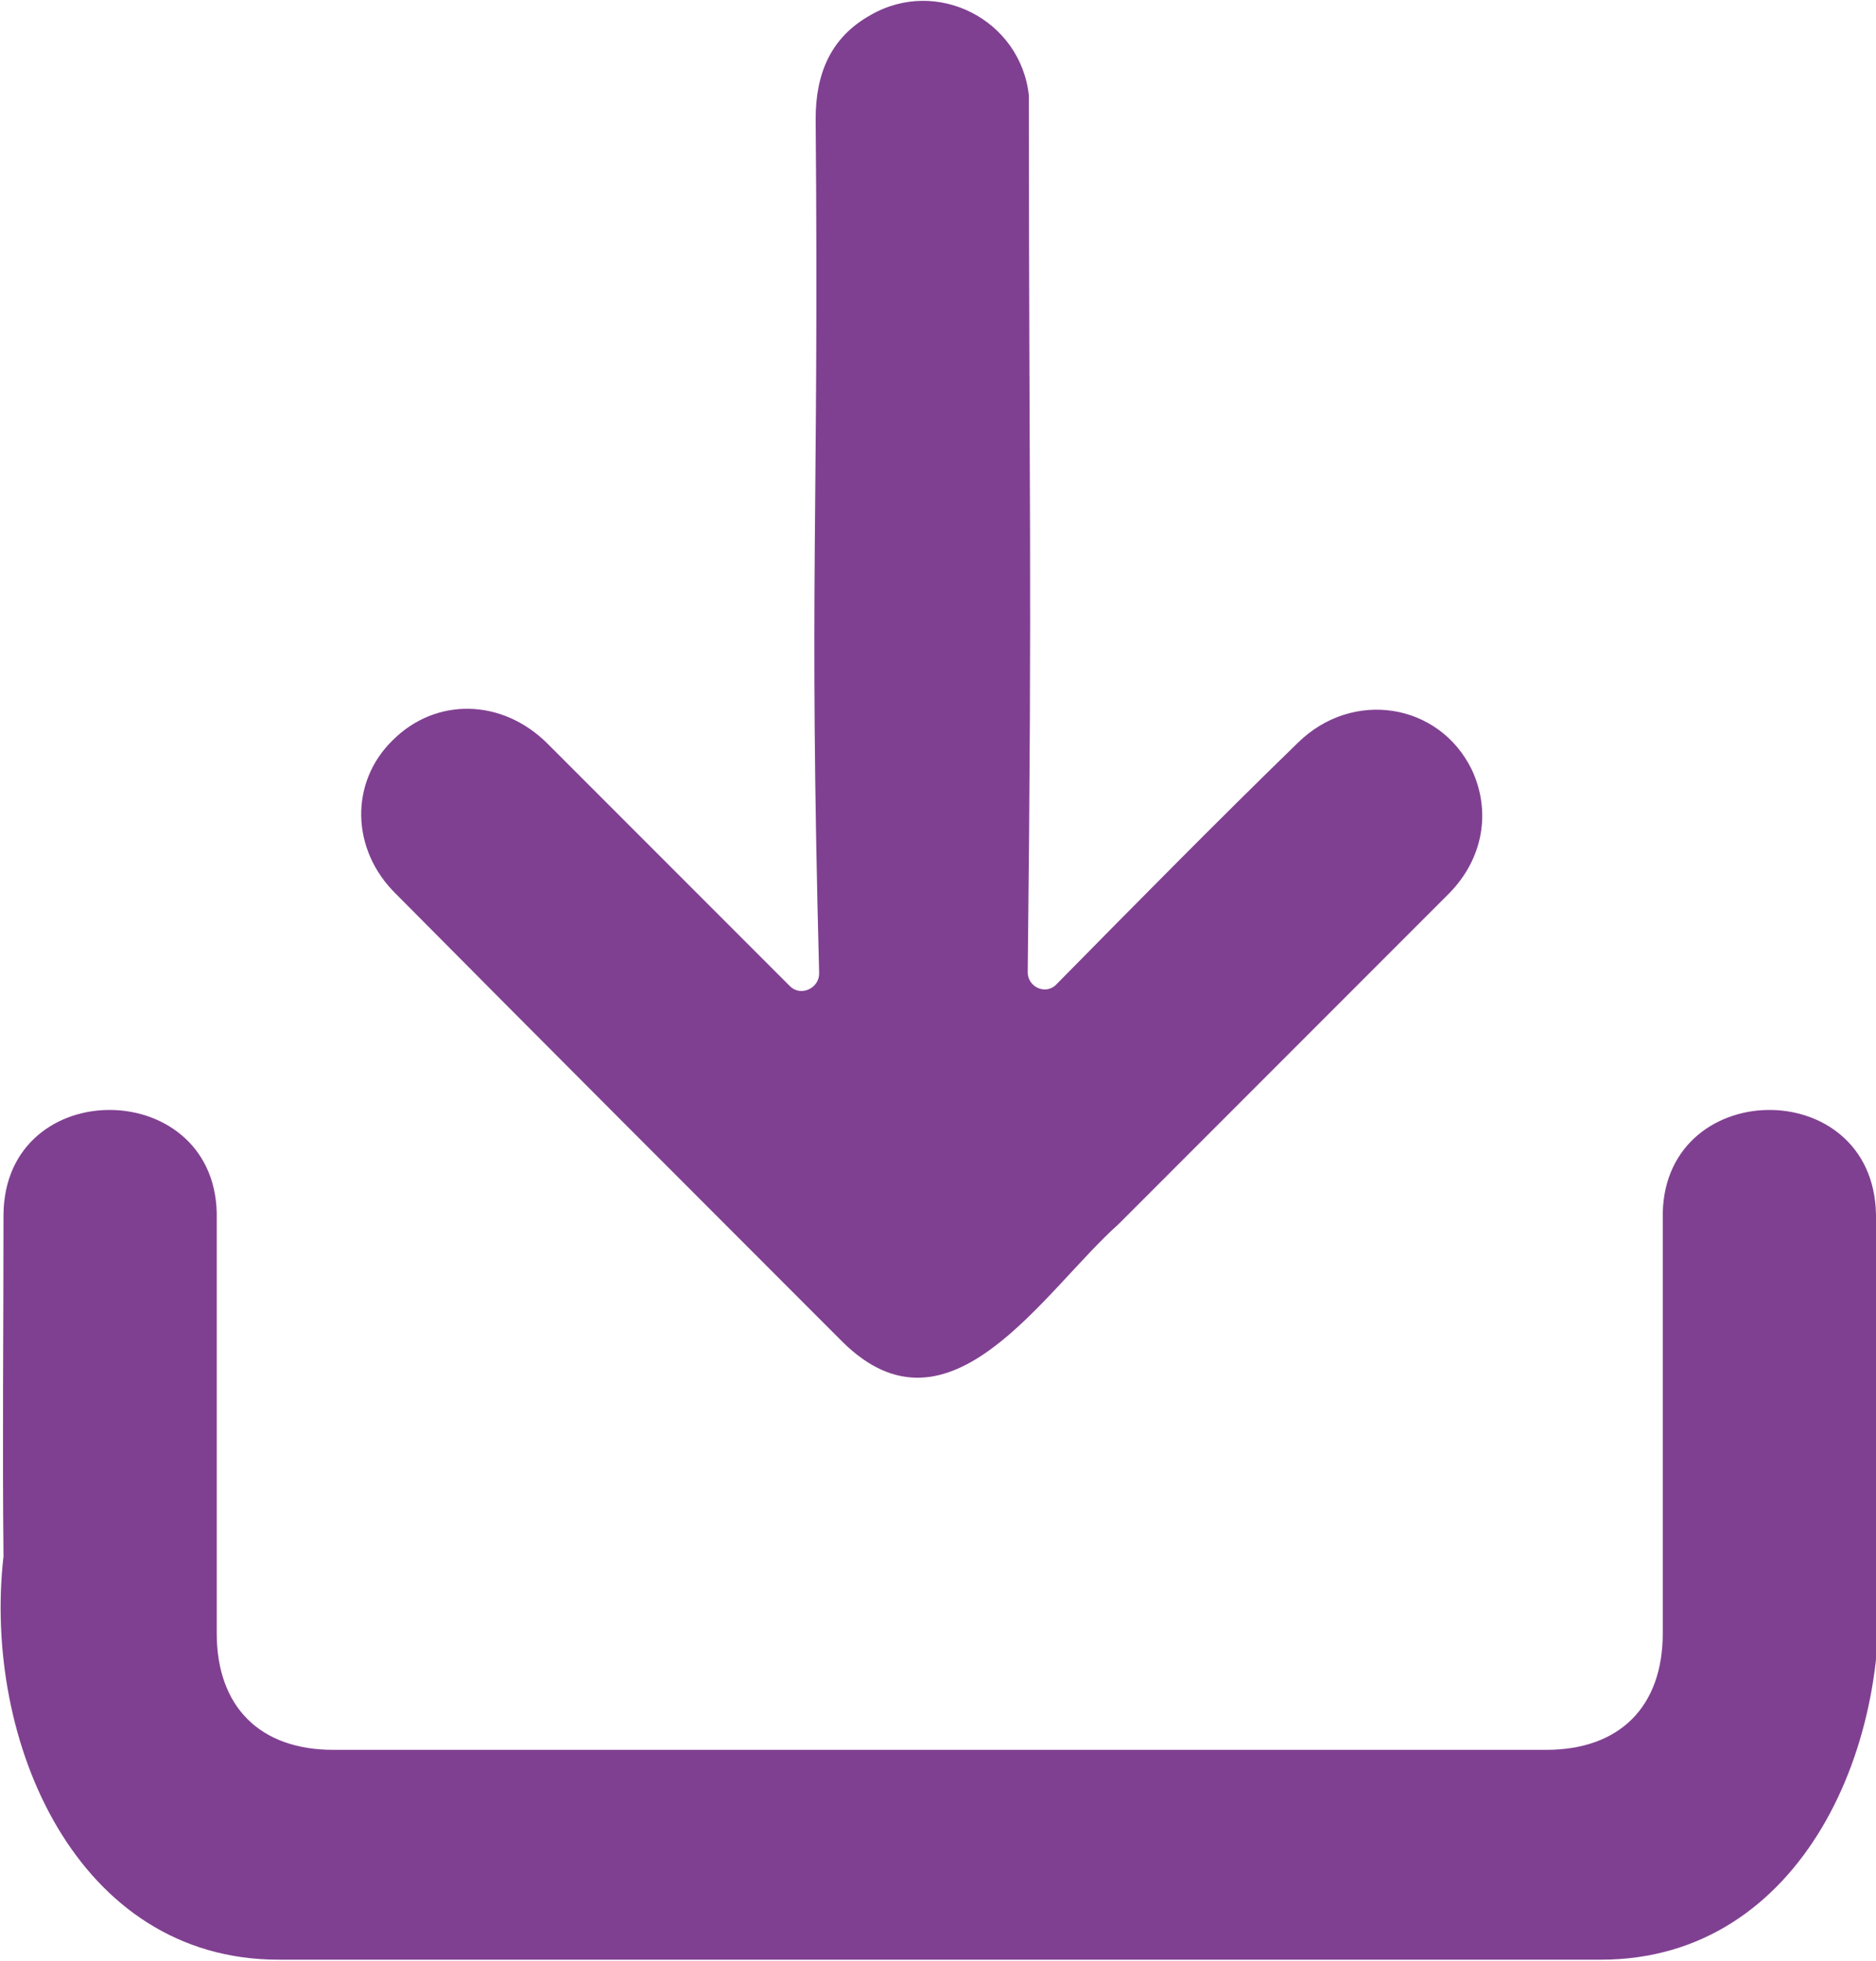 <?xml version="1.0" encoding="utf-8"?>
<!-- Generator: Adobe Illustrator 27.0.0, SVG Export Plug-In . SVG Version: 6.00 Build 0)  -->
<svg version="1.1" id="Calque_1" xmlns="http://www.w3.org/2000/svg" xmlns:xlink="http://www.w3.org/1999/xlink" x="0px" y="0px"
	 viewBox="0 0 16.1 16.82" style="enable-background:new 0 0 16.1 16.82;" xml:space="preserve">
<style type="text/css">
	.st0{fill:#804091;}
</style>
<g>
	<path class="st0" d="M2.86,15.01c-0.63,0-1-0.37-1-1c0-1.18,0-2.36,0-3.55c0.03-1.23-1.82-1.26-1.83-0.04c0,0.98-0.01,1.96,0,2.93
		c-0.18,1.59,0.63,3.46,2.36,3.46h11.35c1.73,0,2.54-1.87,2.36-3.46c0.01-0.98,0-1.96,0-2.93c-0.02-1.22-1.86-1.19-1.83,0.04
		c0,1.18,0,2.36,0,3.55c0,0.63-0.37,1-1,1H2.86z"/>
	<path class="st0" d="M11.14,6.37c0.47-0.46,1.21-0.34,1.49,0.23c0.17,0.36,0.1,0.77-0.2,1.07c-0.94,0.94-1.88,1.88-2.83,2.83
		c-0.65,0.58-1.45,1.92-2.37,1.01C5.95,10.23,4.67,8.95,3.4,7.67C3.01,7.29,3,6.71,3.37,6.35C3.74,5.98,4.31,5.99,4.7,6.38
		c0.69,0.69,1.38,1.38,2.08,2.08c0.09,0.09,0.25,0.02,0.25-0.11c-0.09-3.44,0-3.89-0.03-7.33c0-0.39,0.13-0.7,0.47-0.89
		c0.57-0.33,1.29,0.04,1.36,0.69c0,0.01,0,0.01,0,0.02c0,3.5,0.03,4-0.01,7.5c0,0.13,0.16,0.2,0.25,0.1
		C9.75,7.75,10.44,7.05,11.14,6.37z"/>
</g>
</svg>
